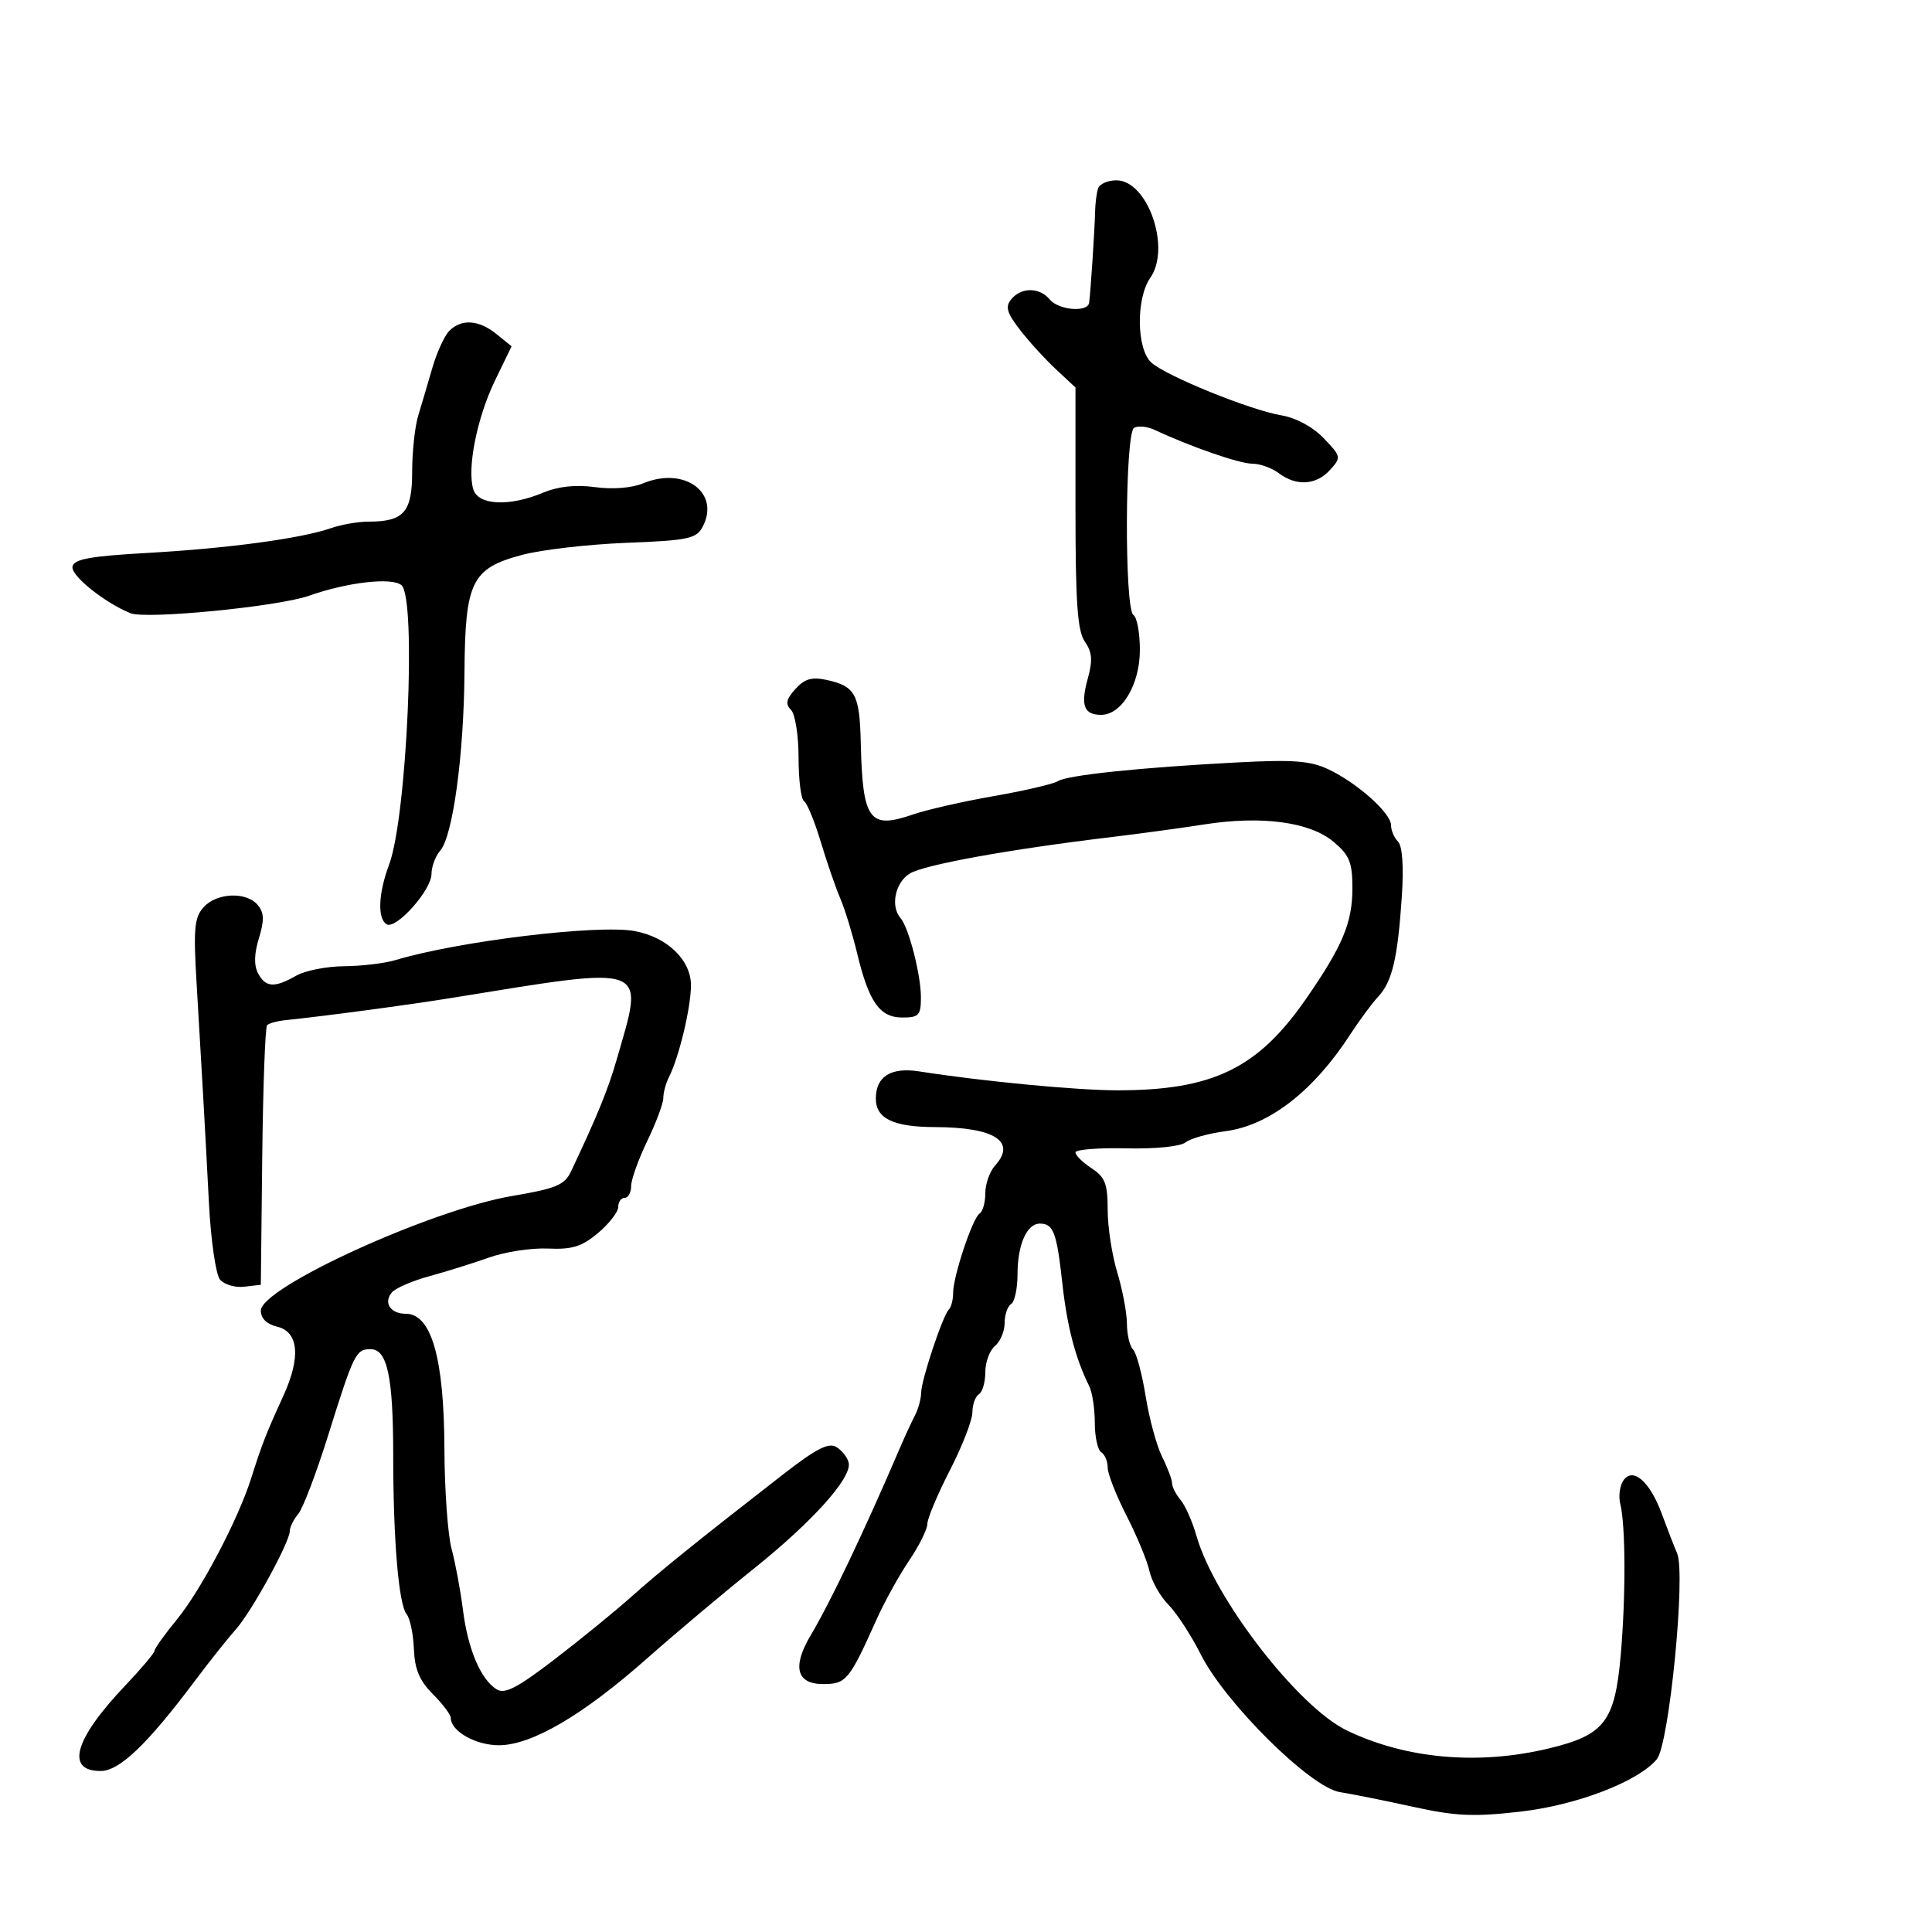<svg xmlns="http://www.w3.org/2000/svg" width="300" height="300" viewBox="0 0 300 300" version="1.1">
	<path d="M 170.512 29.250 C 170.277 29.938, 170.065 31.625, 170.040 33 C 169.996 35.463, 169.369 45.050, 169.125 47 C 168.931 48.550, 164.394 48.179, 163 46.500 C 161.419 44.595, 158.599 44.574, 157.037 46.455 C 156.065 47.626, 156.325 48.553, 158.372 51.205 C 159.770 53.017, 162.284 55.776, 163.957 57.335 L 167 60.170 167 78.862 C 167 93.622, 167.307 97.993, 168.458 99.637 C 169.593 101.257, 169.693 102.529, 168.908 105.373 C 167.759 109.531, 168.302 111, 170.986 111 C 174.186 111, 177 106.286, 177 100.924 C 177 98.281, 176.550 95.840, 176 95.500 C 174.585 94.625, 174.674 67.319, 176.095 66.441 C 176.698 66.069, 178.160 66.219, 179.345 66.775 C 184.886 69.374, 192.474 72, 194.442 72 C 195.639 72, 197.491 72.661, 198.559 73.468 C 201.289 75.533, 204.378 75.345, 206.516 72.983 C 208.294 71.017, 208.269 70.891, 205.548 68.050 C 203.863 66.291, 201.252 64.880, 198.967 64.494 C 194.109 63.674, 181.082 58.384, 178.773 56.295 C 176.472 54.212, 176.380 46.330, 178.620 43.133 C 181.864 38.500, 178.210 28, 173.354 28 C 172.025 28, 170.746 28.563, 170.512 29.250 M 69.775 51.368 C 69.023 52.120, 67.835 54.707, 67.136 57.118 C 66.437 59.528, 65.445 62.882, 64.932 64.571 C 64.420 66.260, 64 70.182, 64 73.286 C 64 79.531, 62.708 81, 57.215 81 C 55.611 81, 52.994 81.454, 51.399 82.010 C 46.793 83.614, 35.449 85.149, 23.011 85.851 C 13.934 86.364, 11.465 86.815, 11.254 88 C 11.006 89.391, 16.199 93.557, 20.254 95.219 C 22.652 96.203, 43.193 94.196, 47.966 92.512 C 53.945 90.402, 60.829 89.613, 62.336 90.864 C 64.701 92.827, 63.195 126.870, 60.416 134.270 C 58.750 138.707, 58.585 142.626, 60.028 143.517 C 61.469 144.408, 67 138.225, 67 135.723 C 67 134.587, 67.612 132.947, 68.361 132.079 C 70.326 129.799, 72.032 117.230, 72.125 104.351 C 72.226 90.311, 73.230 88.262, 81.036 86.172 C 84.041 85.368, 91.337 84.522, 97.248 84.292 C 106.791 83.922, 108.118 83.648, 109.083 81.845 C 111.918 76.548, 106.308 72.387, 99.907 75.038 C 98.121 75.778, 95.150 76.018, 92.415 75.643 C 89.394 75.229, 86.694 75.519, 84.319 76.511 C 79.102 78.691, 74.284 78.469, 73.504 76.013 C 72.487 72.807, 74.048 64.915, 76.842 59.136 L 79.436 53.772 77.107 51.886 C 74.358 49.660, 71.673 49.470, 69.775 51.368 M 123.513 106.986 C 122.083 108.566, 121.922 109.322, 122.824 110.224 C 123.474 110.874, 124 114.190, 124 117.641 C 124 121.074, 124.384 124.119, 124.853 124.409 C 125.322 124.699, 126.489 127.538, 127.446 130.718 C 128.403 133.898, 129.766 137.850, 130.476 139.500 C 131.185 141.150, 132.361 144.975, 133.088 148 C 134.916 155.602, 136.601 158, 140.115 158 C 142.681 158, 143 157.654, 143 154.866 C 143 151.362, 141.108 144.009, 139.831 142.550 C 138.241 140.733, 138.999 137.047, 141.250 135.653 C 143.460 134.284, 156.715 131.882, 172.500 129.991 C 176.900 129.463, 183.425 128.575, 187 128.016 C 195.913 126.622, 203.406 127.629, 207.071 130.713 C 209.554 132.802, 210 133.902, 210 137.935 C 210 143.273, 208.465 146.929, 202.778 155.133 C 195.301 165.922, 188.307 169.307, 173.500 169.304 C 167.182 169.303, 152.596 167.910, 142.736 166.367 C 138.343 165.679, 136 167.148, 136 170.587 C 136 173.689, 138.715 174.997, 145.184 175.014 C 154.413 175.037, 157.889 177.255, 154.524 180.973 C 153.686 181.900, 153 183.833, 153 185.270 C 153 186.706, 152.604 188.127, 152.120 188.426 C 151.033 189.098, 148 198.185, 148 200.771 C 148 201.814, 147.709 202.958, 147.353 203.314 C 146.391 204.276, 143.070 214.228, 143.033 216.264 C 143.015 217.234, 142.588 218.809, 142.084 219.764 C 141.580 220.719, 140.494 223.075, 139.669 225 C 134.244 237.666, 128.920 248.843, 125.913 253.880 C 122.982 258.790, 123.657 261.500, 127.813 261.500 C 131.394 261.500, 131.868 260.928, 136.098 251.500 C 137.332 248.750, 139.615 244.619, 141.171 242.320 C 142.727 240.021, 144 237.461, 144 236.631 C 144 235.801, 145.573 232.057, 147.495 228.311 C 149.417 224.565, 150.992 220.514, 150.995 219.309 C 150.998 218.104, 151.450 216.840, 152 216.500 C 152.550 216.160, 153 214.614, 153 213.063 C 153 211.513, 153.675 209.685, 154.500 209 C 155.325 208.315, 156 206.712, 156 205.437 C 156 204.161, 156.450 202.840, 157 202.500 C 157.550 202.160, 158 200.079, 158 197.875 C 158 193.268, 159.442 190, 161.476 190 C 163.575 190, 164.093 191.380, 164.961 199.292 C 165.694 205.970, 166.999 210.955, 169.134 215.236 C 169.610 216.191, 170 218.752, 170 220.927 C 170 223.102, 170.450 225.160, 171 225.500 C 171.550 225.840, 172 226.909, 172 227.876 C 172 228.843, 173.319 232.213, 174.931 235.365 C 176.543 238.518, 178.147 242.392, 178.495 243.976 C 178.842 245.559, 180.164 247.899, 181.431 249.177 C 182.699 250.455, 184.964 253.933, 186.464 256.907 C 190.288 264.485, 203.499 277.560, 208.058 278.279 C 209.951 278.577, 215.073 279.606, 219.440 280.565 C 226.055 282.017, 228.841 282.140, 236.130 281.304 C 244.858 280.302, 254.401 276.632, 257.273 273.171 C 259.192 270.860, 261.802 244.309, 260.417 241.183 C 260.008 240.257, 258.942 237.514, 258.050 235.086 C 256.163 229.952, 253.460 227.671, 252.013 229.992 C 251.502 230.812, 251.313 232.401, 251.595 233.522 C 252.429 236.847, 252.462 247.898, 251.665 257 C 250.758 267.347, 249.144 269.432, 240.429 271.513 C 229.491 274.125, 218.299 273.119, 209.131 268.701 C 201.581 265.063, 188.558 248.219, 185.799 238.522 C 185.170 236.310, 184.058 233.790, 183.327 232.921 C 182.597 232.053, 182 230.885, 182 230.325 C 182 229.765, 181.304 227.912, 180.453 226.206 C 179.602 224.500, 178.451 220.269, 177.895 216.802 C 177.339 213.336, 176.460 210.072, 175.942 209.550 C 175.424 209.027, 174.995 207.227, 174.989 205.550 C 174.983 203.872, 174.308 200.291, 173.489 197.591 C 172.670 194.891, 172 190.514, 172 187.864 C 172 183.828, 171.594 182.780, 169.500 181.408 C 168.125 180.507, 167 179.401, 167 178.949 C 167 178.498, 170.529 178.212, 174.843 178.314 C 179.377 178.422, 183.280 178.031, 184.093 177.388 C 184.867 176.777, 187.660 175.995, 190.301 175.650 C 197.087 174.765, 203.971 169.417, 209.700 160.579 C 211.098 158.422, 213.041 155.799, 214.019 154.749 C 216.186 152.423, 217.044 148.762, 217.680 139.133 C 217.983 134.534, 217.759 131.359, 217.083 130.683 C 216.487 130.087, 216 128.943, 216 128.139 C 216 126.265, 210.777 121.597, 206.305 119.475 C 203.484 118.136, 200.838 117.932, 192.167 118.385 C 177.132 119.171, 165.711 120.363, 164.270 121.297 C 163.594 121.735, 159.130 122.776, 154.350 123.610 C 149.571 124.444, 143.884 125.739, 141.713 126.487 C 134.973 128.809, 133.940 127.376, 133.659 115.318 C 133.484 107.799, 132.810 106.557, 128.383 105.584 C 126.069 105.076, 124.950 105.398, 123.513 106.986 M 31.620 140.867 C 30.181 142.458, 30.018 144.194, 30.523 152.617 C 31.346 166.340, 31.821 174.801, 32.448 186.890 C 32.744 192.604, 33.514 197.914, 34.158 198.690 C 34.802 199.466, 36.492 199.966, 37.914 199.801 L 40.500 199.500 40.721 179.612 C 40.843 168.674, 41.183 159.483, 41.478 159.188 C 41.773 158.893, 43.024 158.547, 44.257 158.419 C 50.537 157.767, 63.344 156.055, 70 154.978 C 101.195 149.928, 100.099 149.515, 95.719 164.664 C 94.401 169.225, 92.705 173.368, 88.651 181.932 C 87.671 184.001, 86.313 184.565, 79.550 185.707 C 66.997 187.827, 40.500 199.913, 40.500 203.518 C 40.500 204.713, 41.420 205.625, 43 205.994 C 46.387 206.786, 46.747 210.755, 43.980 216.789 C 41.358 222.507, 40.644 224.336, 39.017 229.500 C 37.001 235.899, 31.223 246.891, 27.465 251.477 C 25.559 253.803, 24 255.984, 24 256.324 C 24 256.663, 21.956 259.092, 19.458 261.721 C 11.553 270.039, 10.120 275, 15.622 275 C 18.545 275, 22.851 270.887, 30.237 261.039 C 32.522 257.993, 35.397 254.375, 36.628 253 C 39.066 250.275, 45 239.450, 45 237.727 C 45 237.139, 45.592 235.947, 46.316 235.079 C 47.039 234.210, 49.110 228.775, 50.918 223 C 54.939 210.155, 55.260 209.500, 57.537 209.500 C 60.146 209.500, 61.056 213.764, 61.058 226 C 61.060 239.169, 61.905 249.152, 63.145 250.662 C 63.670 251.301, 64.175 253.727, 64.268 256.053 C 64.393 259.206, 65.144 260.991, 67.218 263.064 C 68.748 264.594, 70 266.261, 70 266.768 C 70 268.811, 73.857 271, 77.457 271 C 82.559 271, 90.494 266.351, 100.500 257.499 C 104.900 253.606, 112.325 247.362, 117 243.623 C 126.137 236.316, 132.250 229.514, 131.787 227.169 C 131.629 226.369, 130.785 225.264, 129.911 224.714 C 128.675 223.935, 126.788 224.906, 121.411 229.088 C 108.114 239.428, 102.465 243.986, 98 247.975 C 95.525 250.186, 90.178 254.544, 86.117 257.659 C 80.332 262.097, 78.384 263.105, 77.117 262.319 C 74.651 260.789, 72.657 256.092, 71.888 250 C 71.506 246.975, 70.711 242.700, 70.121 240.500 C 69.531 238.300, 69.030 231.325, 69.009 225 C 68.961 210.876, 66.993 204, 63 204 C 60.632 204, 59.513 202.292, 60.836 200.697 C 61.391 200.029, 64.017 198.890, 66.672 198.166 C 69.327 197.443, 73.514 196.133, 75.975 195.257 C 78.436 194.380, 82.540 193.758, 85.096 193.875 C 88.843 194.046, 90.349 193.577, 92.871 191.455 C 94.592 190.007, 96 188.187, 96 187.411 C 96 186.635, 96.450 186, 97 186 C 97.550 186, 98 185.184, 98 184.187 C 98 183.190, 99.125 180.042, 100.500 177.192 C 101.875 174.342, 103 171.326, 103 170.491 C 103 169.656, 103.397 168.191, 103.882 167.236 C 105.420 164.210, 107.249 156.625, 107.294 153.090 C 107.344 149.129, 103.662 145.534, 98.578 144.581 C 92.895 143.515, 71.193 146.141, 61.429 149.077 C 59.740 149.585, 56.140 150.016, 53.429 150.035 C 50.718 150.055, 47.375 150.714, 46 151.500 C 42.629 153.427, 41.256 153.346, 40.082 151.153 C 39.418 149.913, 39.458 148.118, 40.202 145.693 C 41.059 142.902, 41.020 141.729, 40.033 140.540 C 38.278 138.426, 33.668 138.605, 31.620 140.867" stroke="none" fill="black" fill-rule="evenodd"/>
</svg>